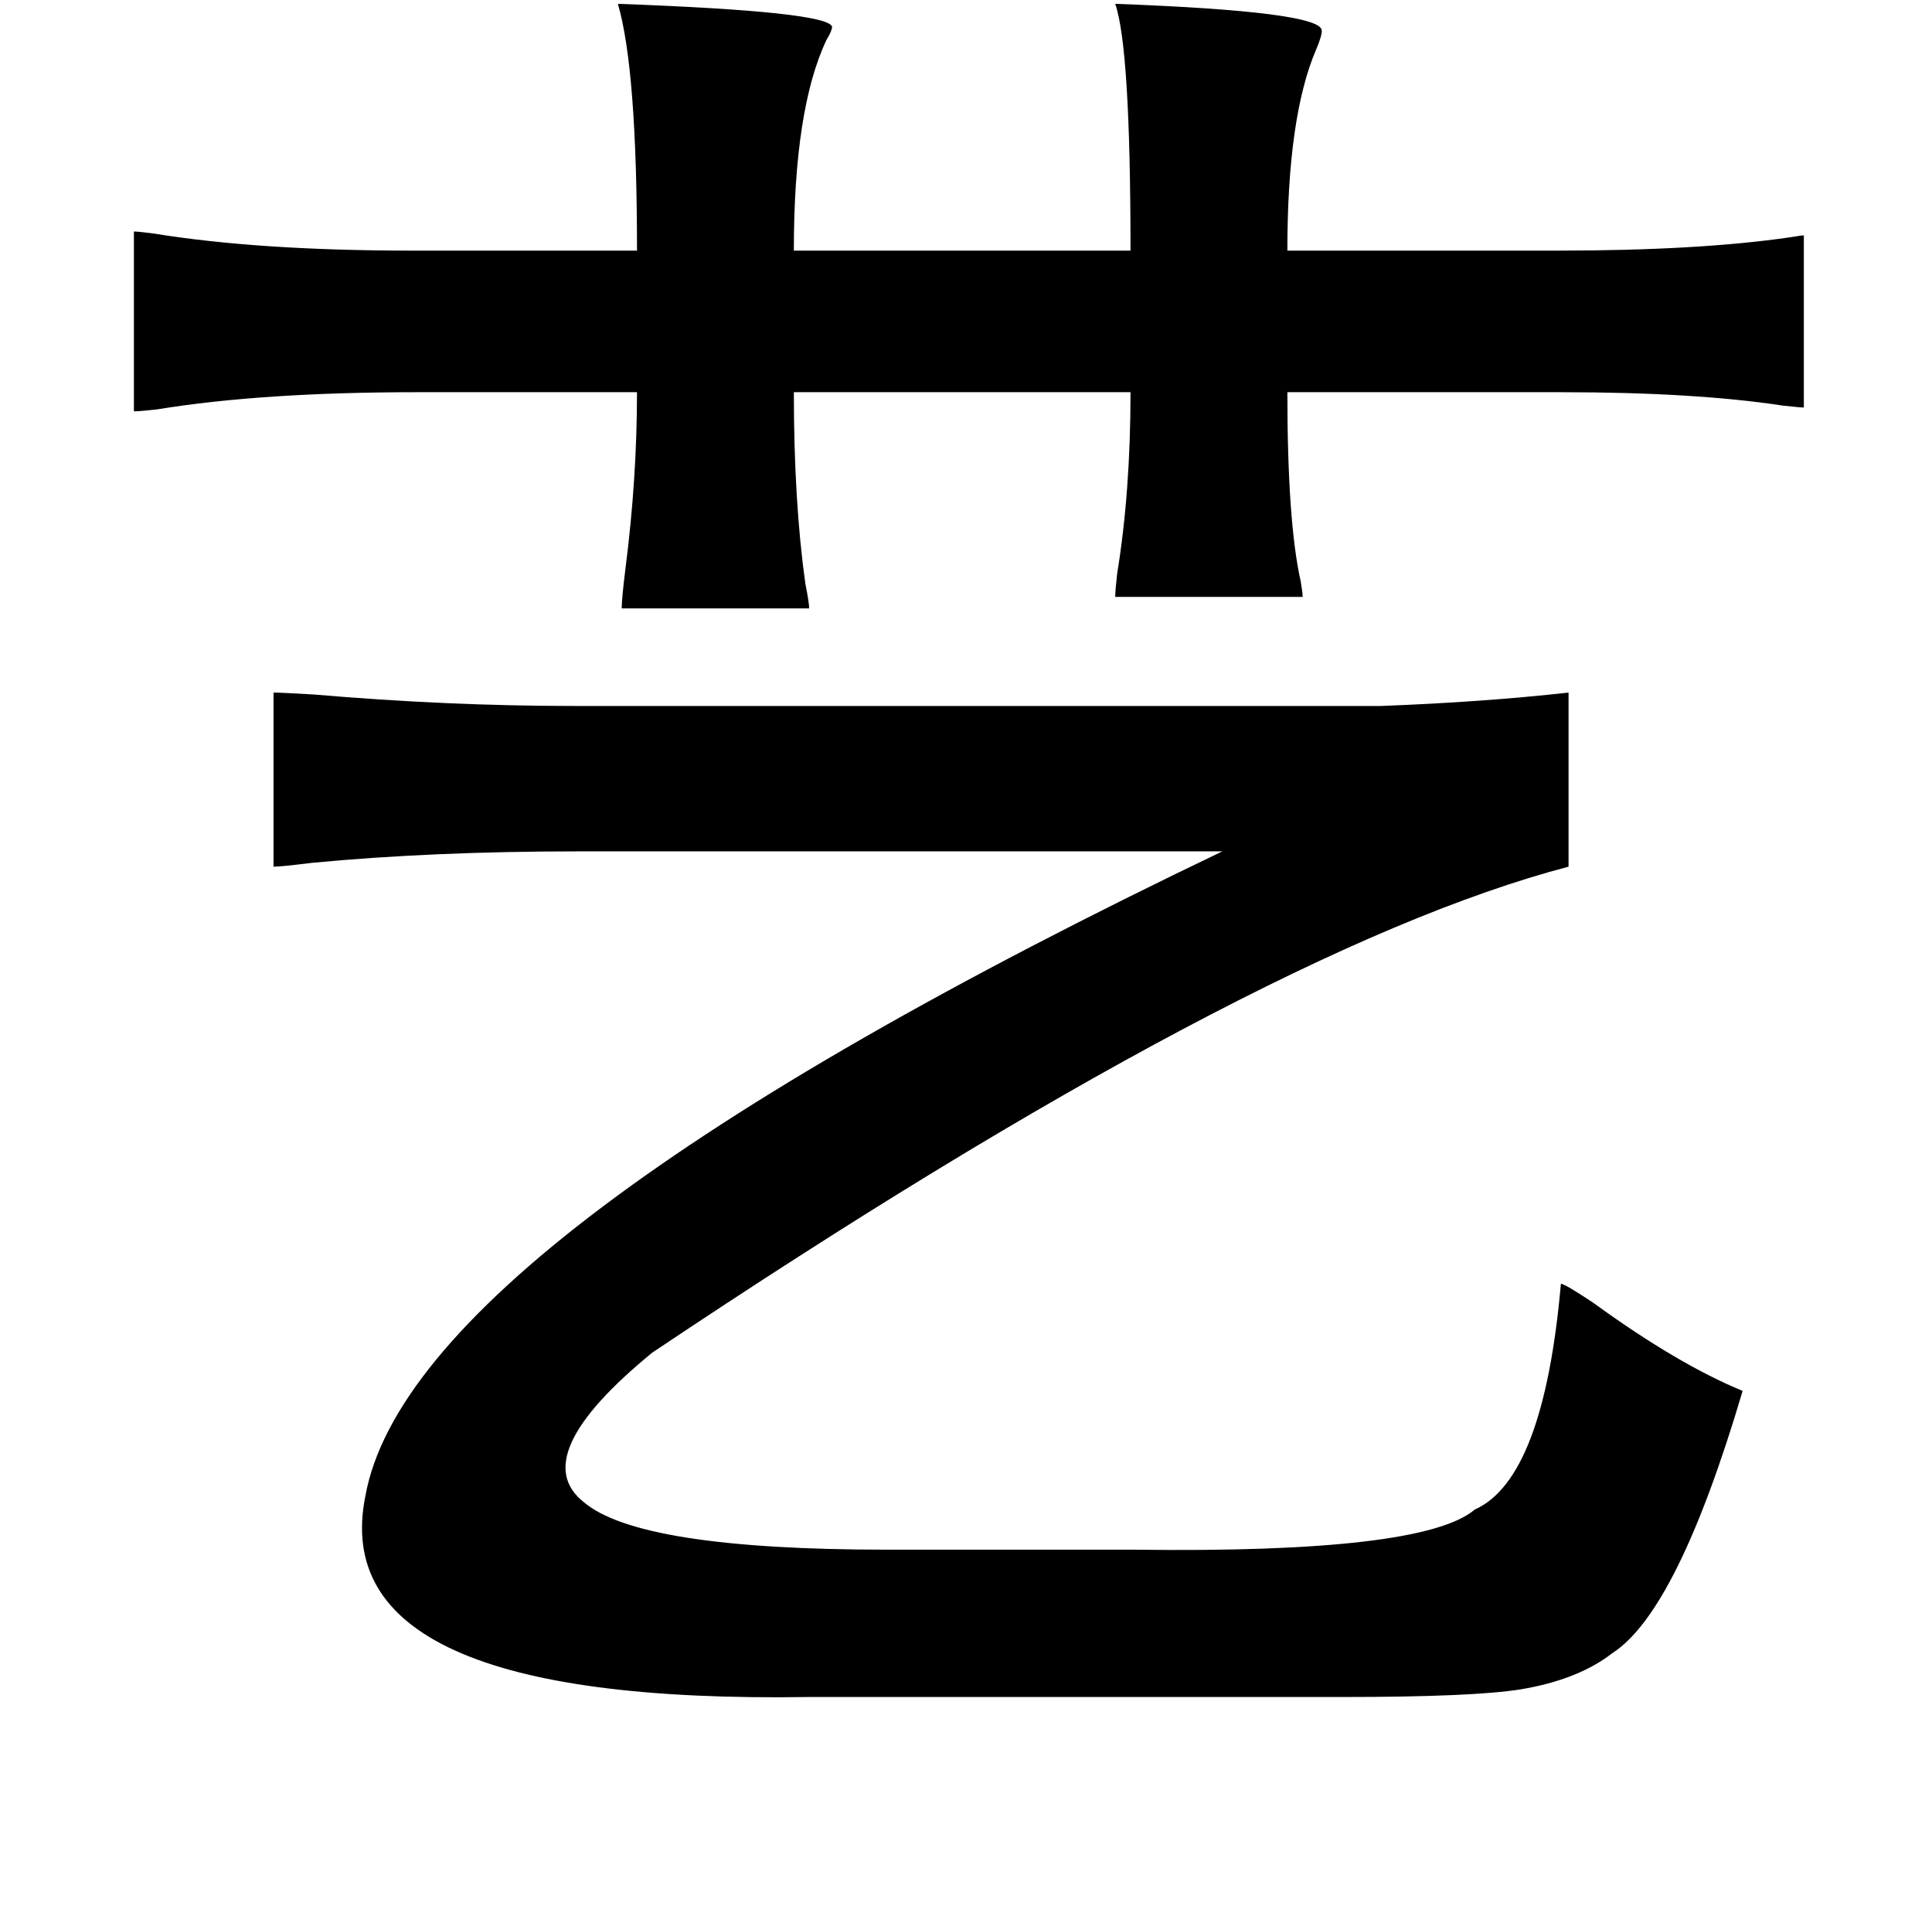 <?xml version="1.0" standalone="no"?>
<!DOCTYPE svg PUBLIC "-//W3C//DTD SVG 1.1//EN" "http://www.w3.org/Graphics/SVG/1.1/DTD/svg11.dtd" >
<svg xmlns="http://www.w3.org/2000/svg" xmlns:xlink="http://www.w3.org/1999/xlink" version="1.1" viewBox="-10 0 1010 1000">
   <path fill="currentColor"
d="M313 2q110 4 112 12q0 2 -3 7q-17 36 -17 110h176q0 -106 -8 -129q108 4 108 14q0 3 -3 10q-15 35 -15 105h141q74 0 122 -7q6 -1 7 -1v90q-2 0 -11 -1q-46 -7 -116 -7h-143q0 68 7 99q1 6 1 8h-98q0 -3 1 -12q7 -43 7 -95h-176q0 57 6 100q2 10 2 13h-98q0 -5 2 -21
q6 -47 6 -92h-115q-81 0 -136 9q-9 1 -12 1v-94q2 0 10 1q55 9 136 9h117q0 -95 -10 -129zM133 362q4 0 21 1q70 6 136 6h422q53 -2 98 -7v91q-164 43 -479 254q-66 54 -36 78q29 25 159 25h129q151 2 178 -21q36 -16 45 -118q2 0 17 10q44 32 78 46q-34 115 -68 137
q-18 14 -48 19q-25 4 -93 4h-279q-254 4 -232 -105q24 -134 448 -337h-337q-76 0 -139 6q-16 2 -20 2v-91z" />
</svg>
